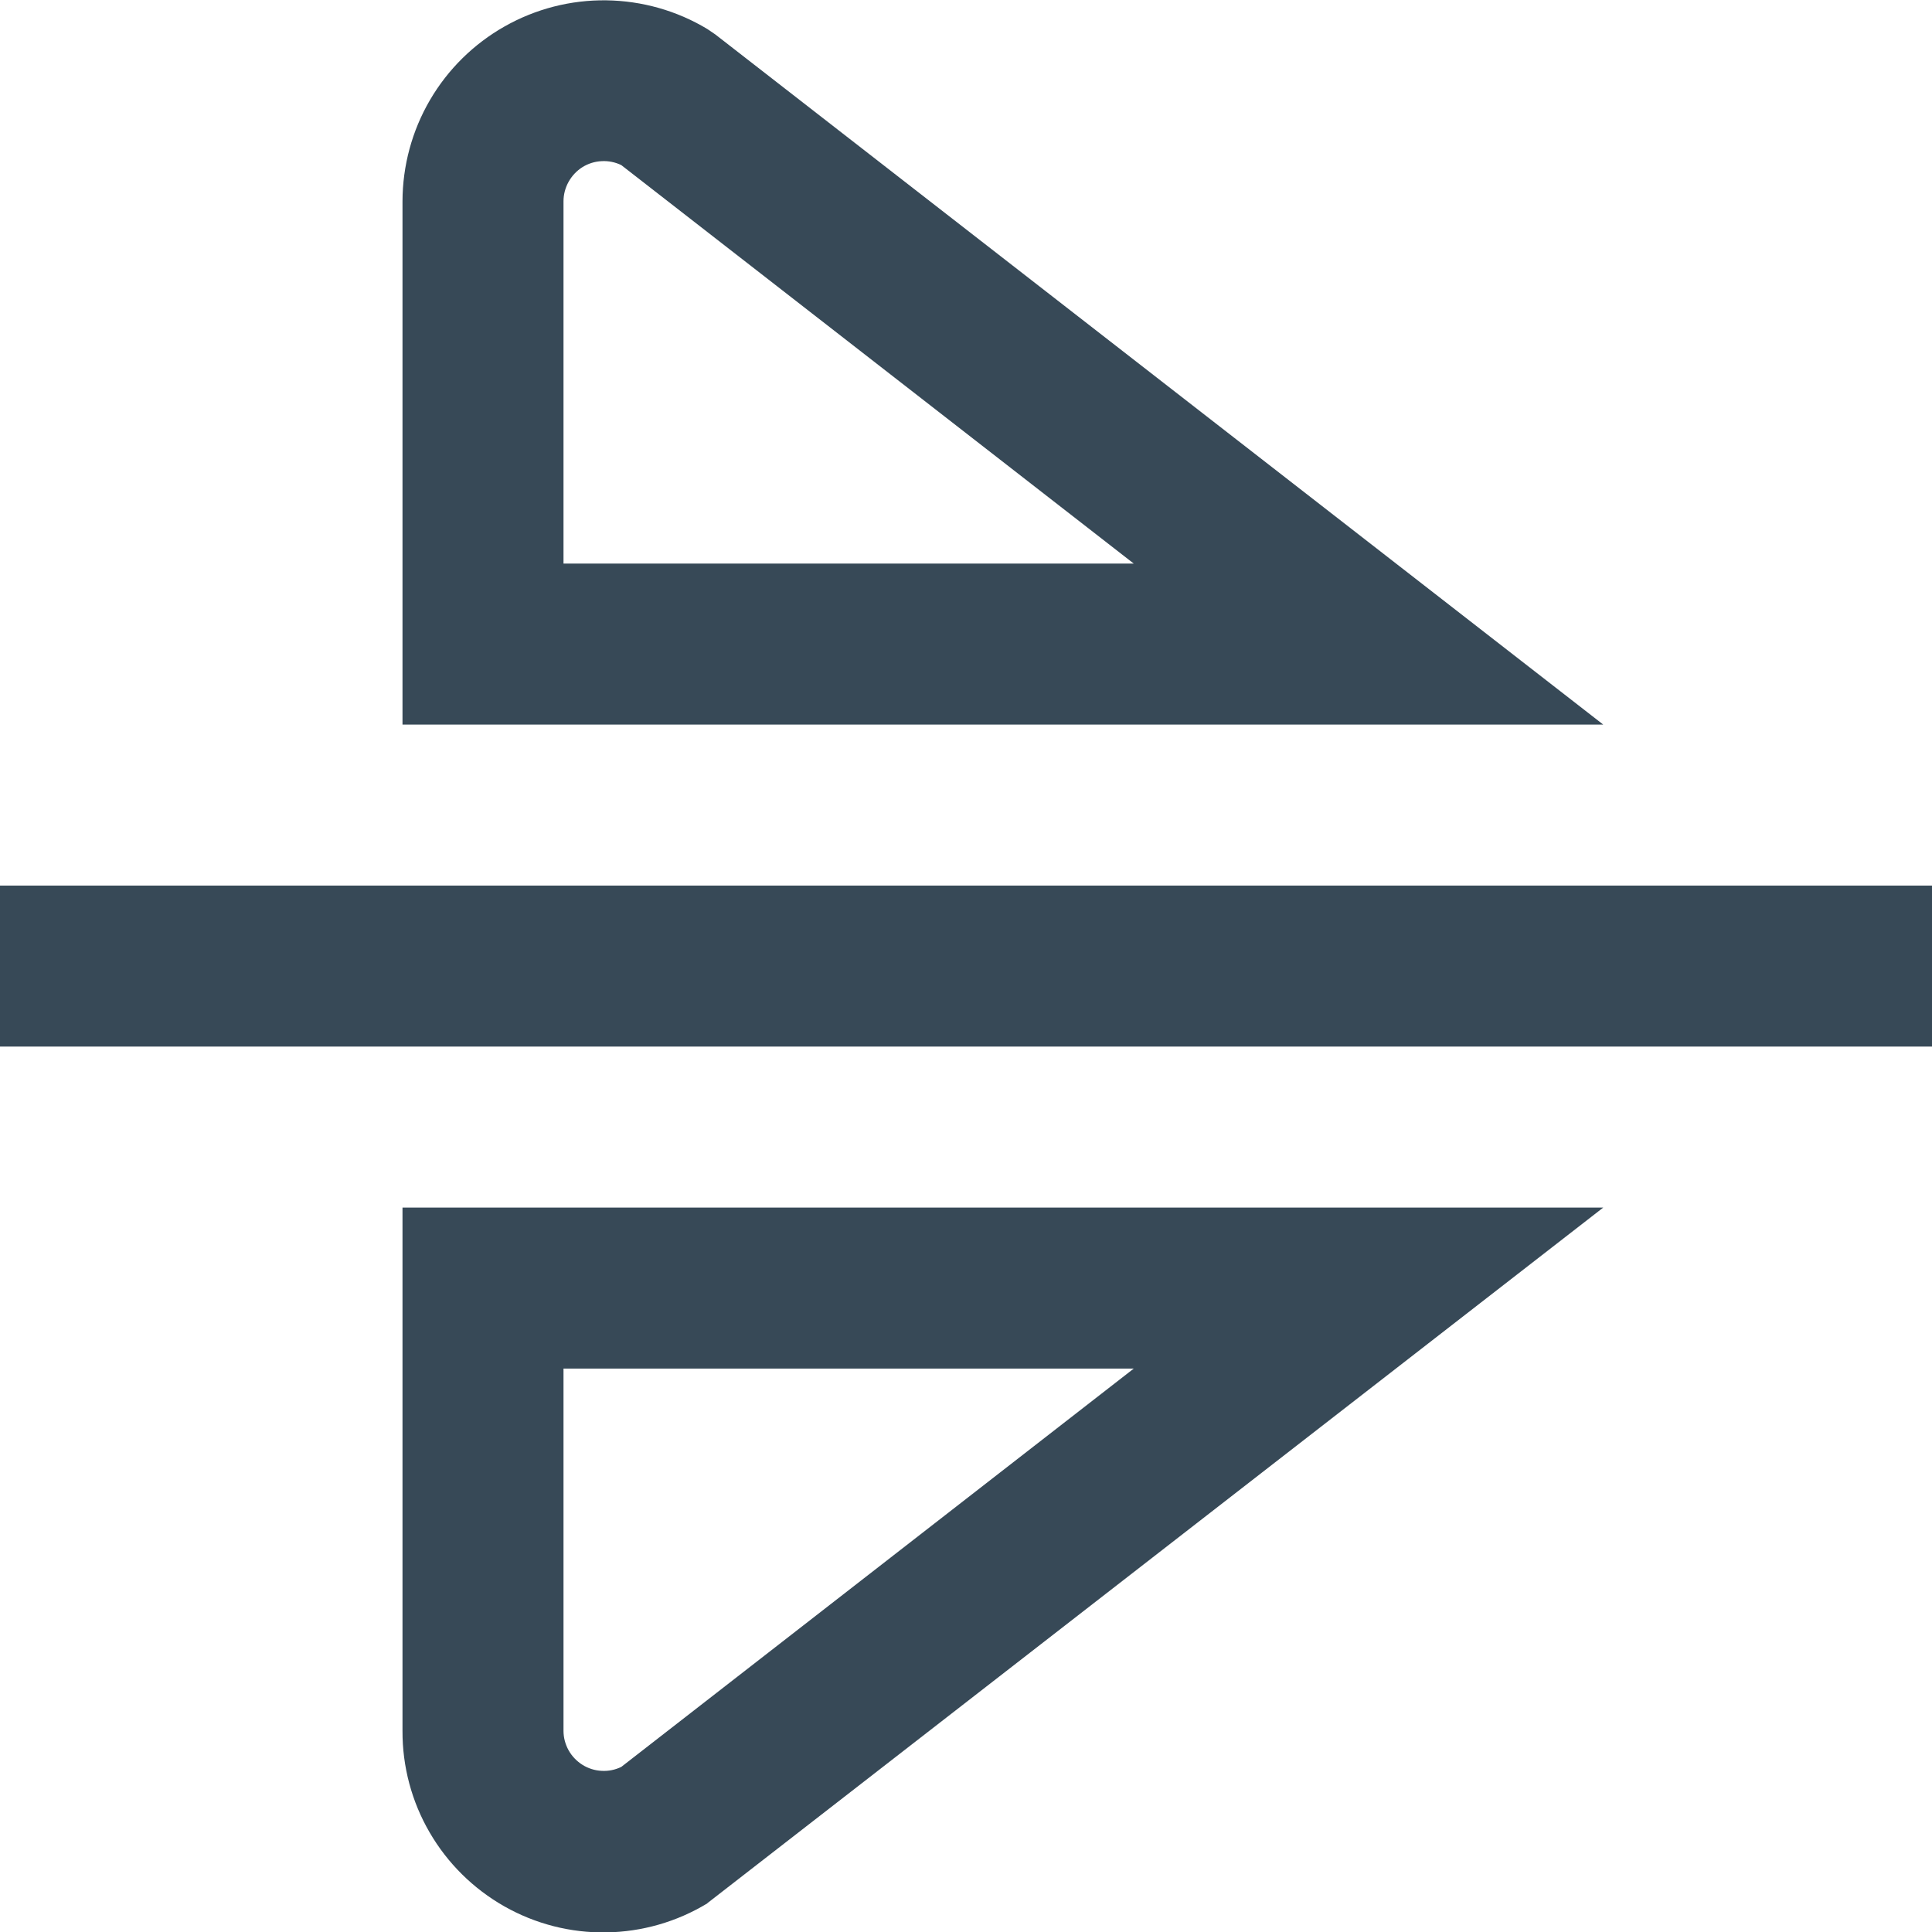 <svg width="24" height="24" viewBox="0 0 24 24" fill="none" xmlns="http://www.w3.org/2000/svg">
<g clip-path="url(#clip0_51_70365)">
<path d="M24 13.001H0V11.001H24V13.001ZM8.886 0.428L8.786 0.36C8.407 0.132 7.974 0.01 7.532 0.004C7.09 -0.002 6.654 0.11 6.269 0.328C5.885 0.545 5.564 0.861 5.341 1.243C5.118 1.625 5.001 2.059 5 2.501V9.001H19.916L8.886 0.428ZM7 2.501C7 2.416 7.022 2.333 7.063 2.259C7.104 2.185 7.163 2.122 7.234 2.077C7.306 2.032 7.388 2.006 7.473 2.002C7.557 1.997 7.642 2.014 7.718 2.051L14.084 7.001H7V2.501ZM8.787 23.642L19.916 15.001H5V21.501C4.998 21.944 5.114 22.38 5.337 22.763C5.559 23.146 5.88 23.463 6.266 23.682C6.651 23.9 7.088 24.012 7.531 24.005C7.975 23.998 8.408 23.874 8.787 23.644V23.642ZM14.084 17.001L7.718 21.949C7.642 21.986 7.558 22.003 7.473 21.998C7.389 21.994 7.307 21.968 7.235 21.923C7.164 21.878 7.104 21.816 7.063 21.742C7.022 21.668 7 21.585 7 21.501V17.001H14.084Z" fill="#374957"/>
</g>
<defs>
<clipPath id="clip0_51_70365">
<rect width="24" height="24" fill="white"/>
</clipPath>
</defs>
</svg>
